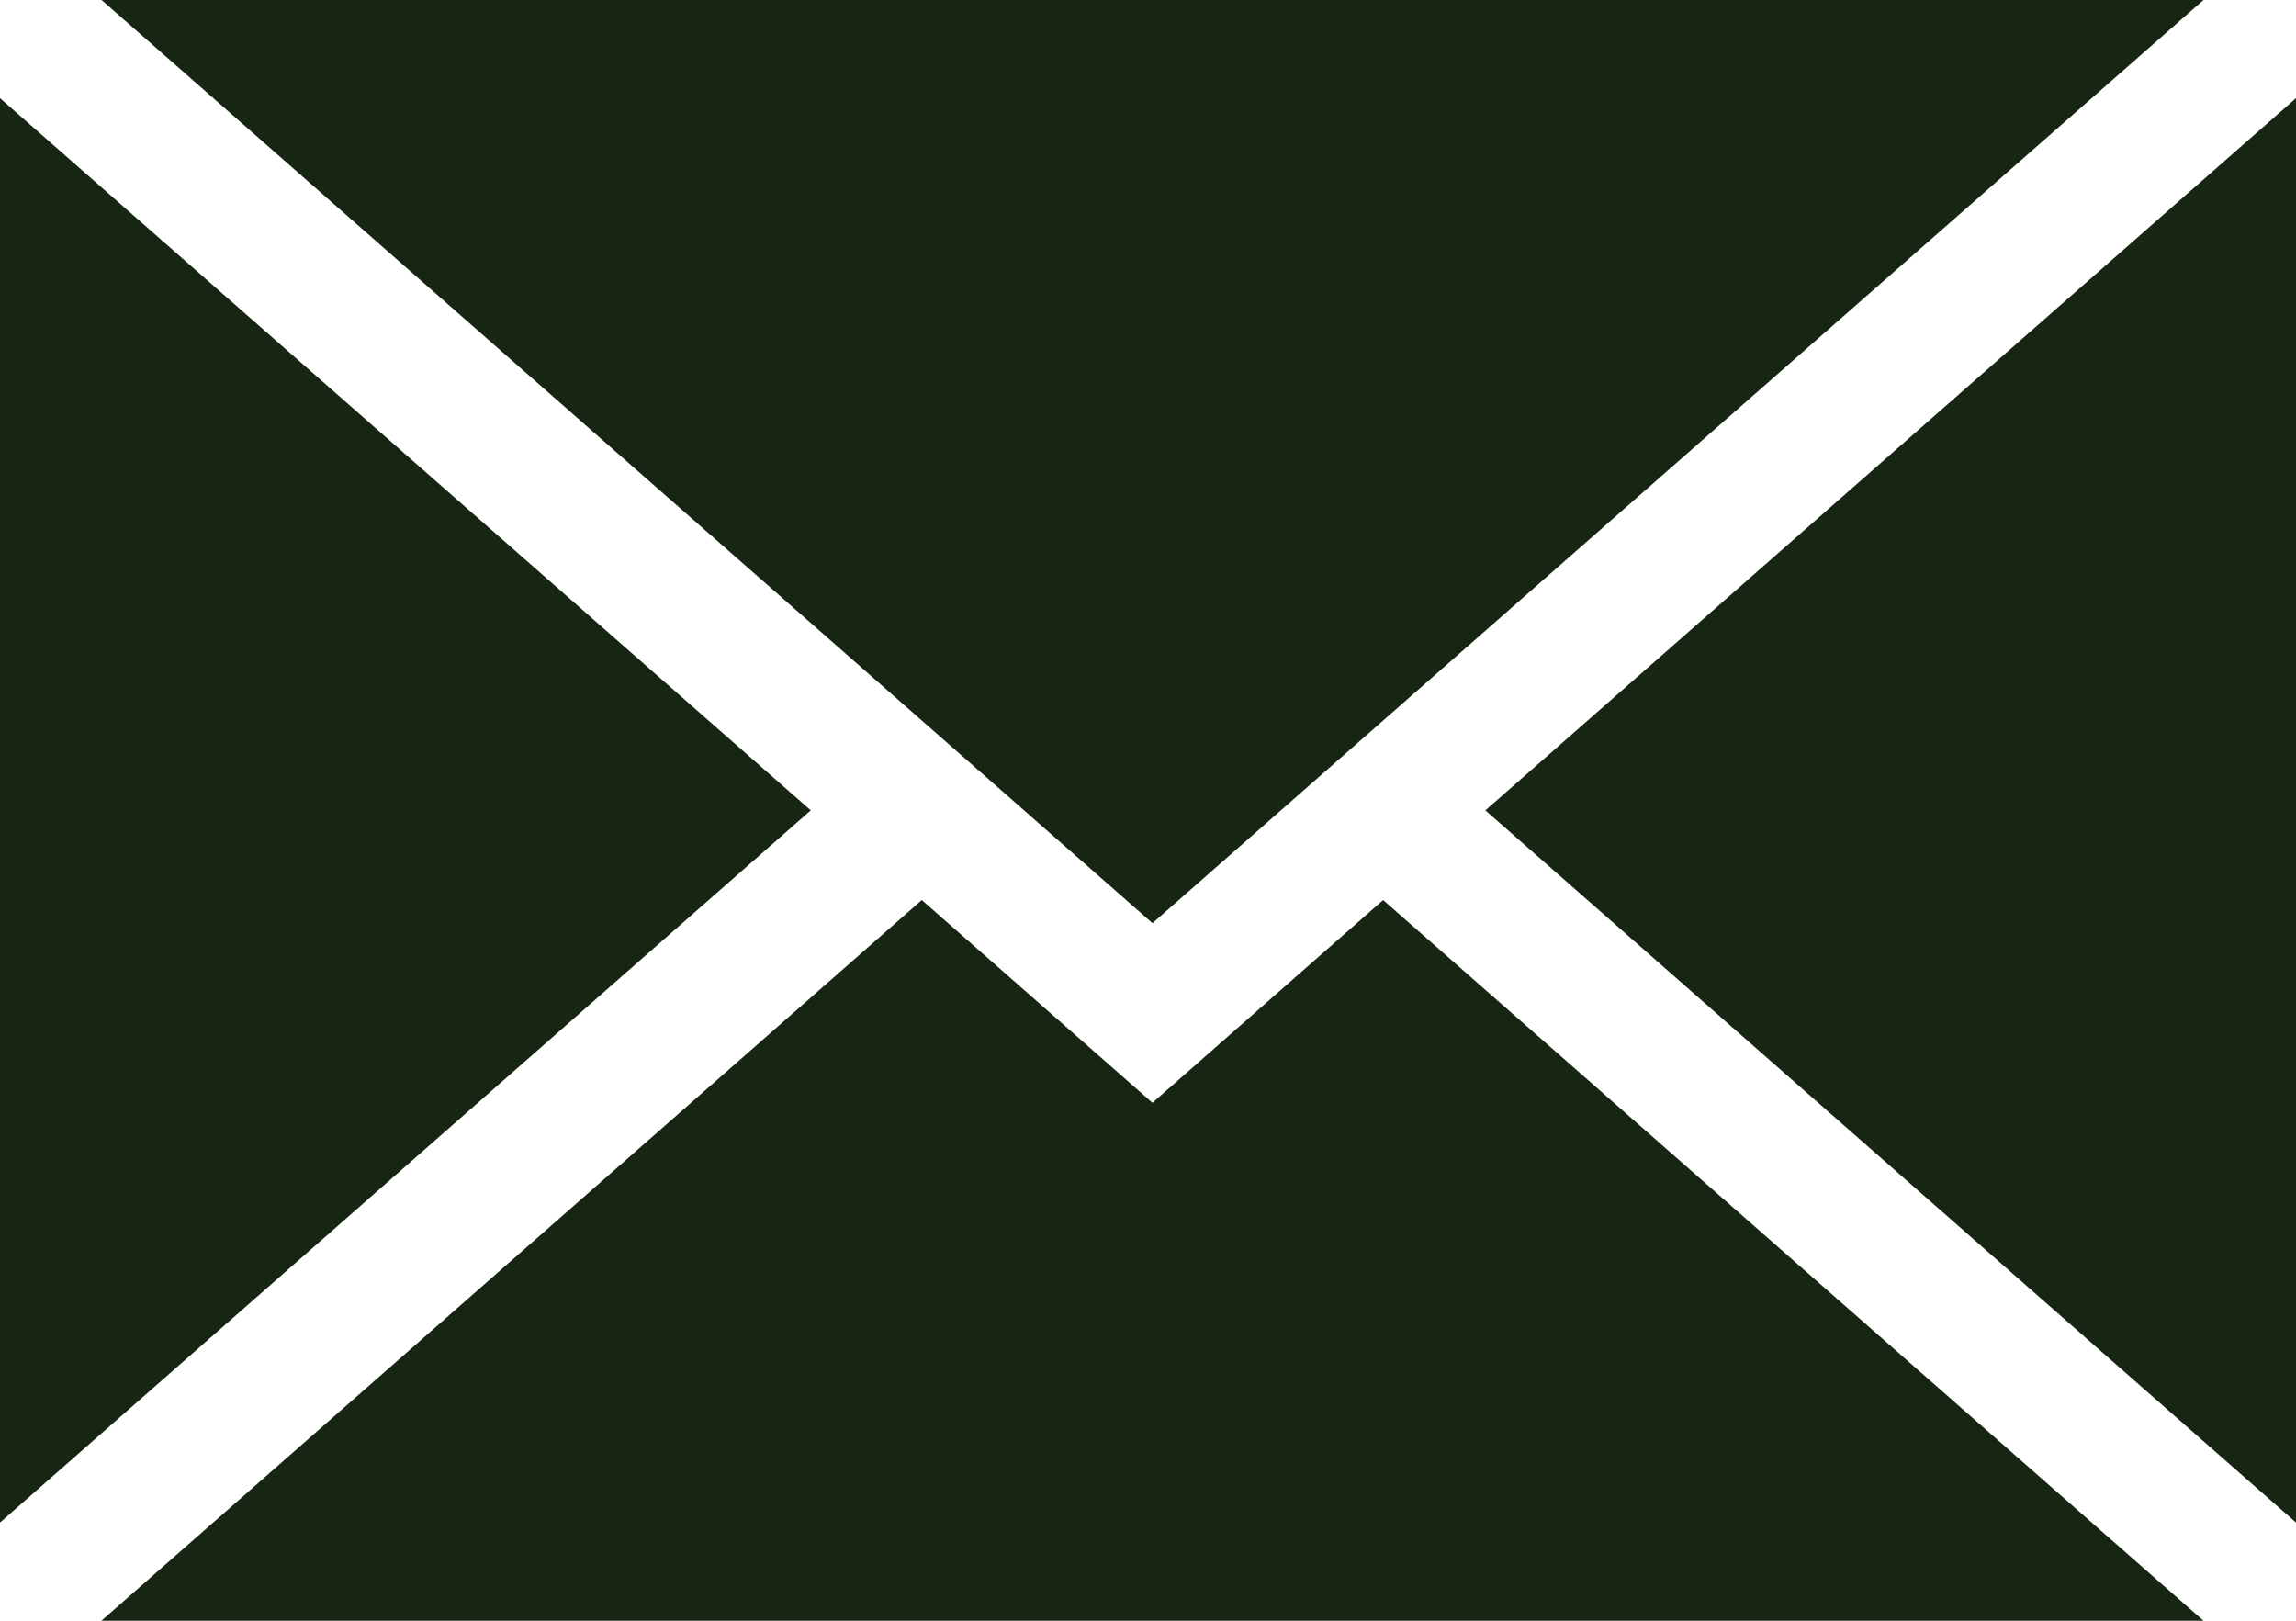 <svg width="17" height="12" viewBox="0 0 17 12" fill="none" xmlns="http://www.w3.org/2000/svg">
<path d="M0 0.727V11.273L6.003 6L0 0.727Z" fill="#162612"/>
<path d="M0.752 0L8.533 6.835L16.315 0H0.752Z" fill="#162612"/>
<path d="M10.241 6.664L8.533 8.165L6.825 6.664L0.751 12H16.315L10.241 6.664Z" fill="#162612"/>
<path d="M10.998 6L17 11.273V0.727L10.998 6Z" fill="#162612"/>
</svg>
